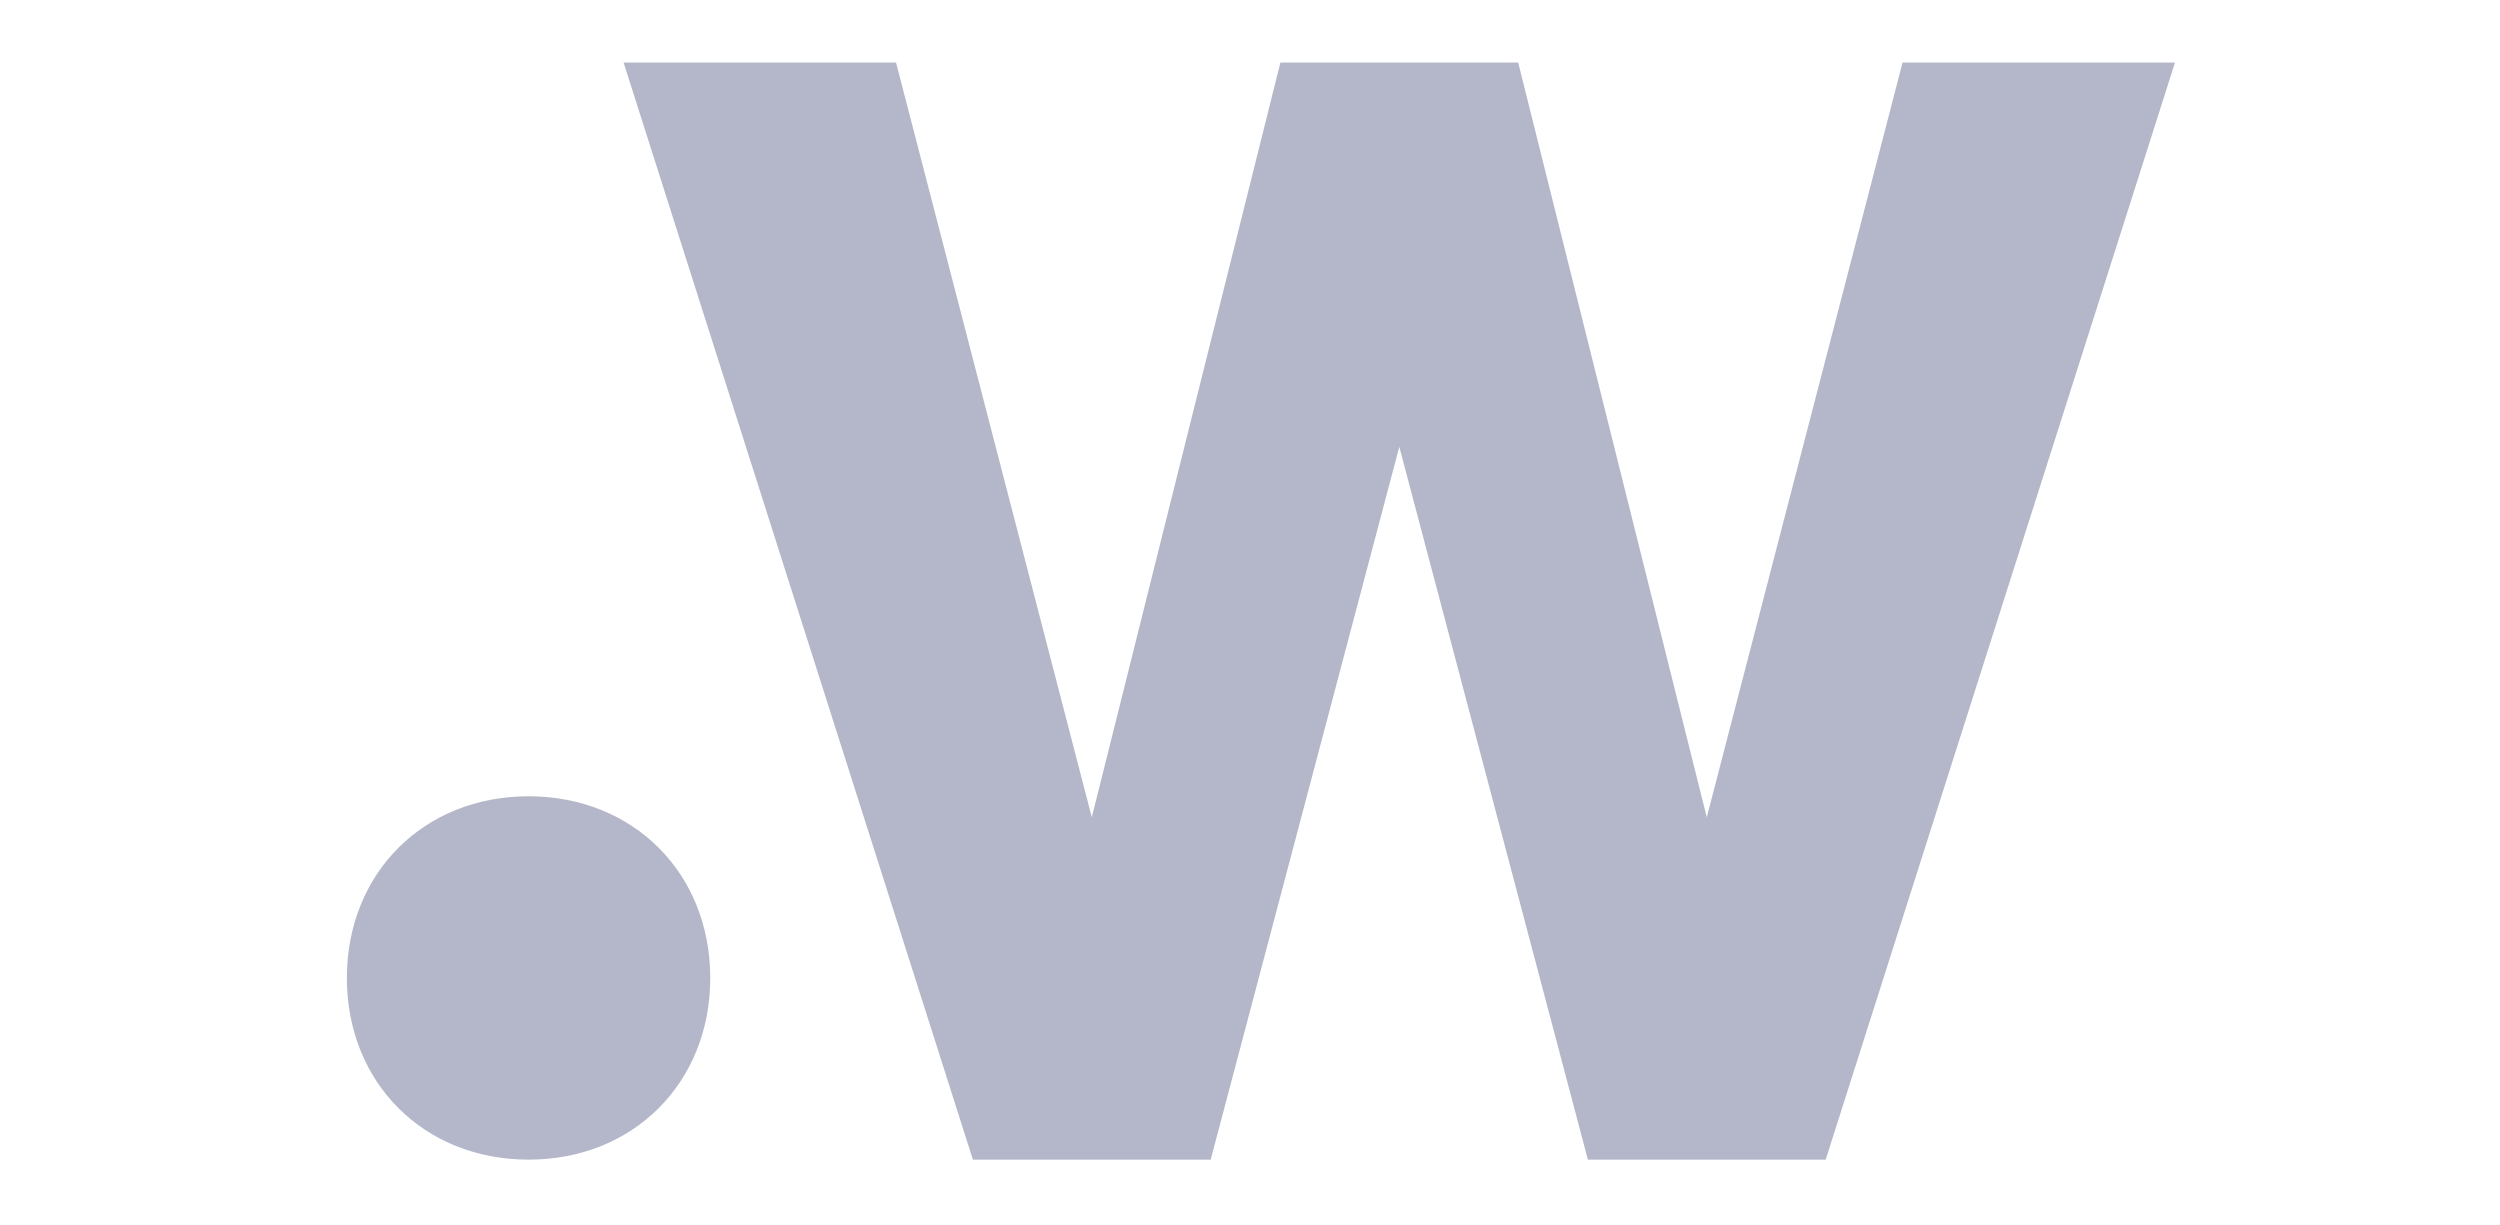 <svg width="100" height="49" viewBox="0 0 100 49" fill="none" xmlns="http://www.w3.org/2000/svg">
<g clip-path="url(#clip0_11820_1471)">
<path d="M76.102 2.501L68.271 32.692L60.727 2.501H55.972H51.216L43.672 32.692L35.841 2.501H24.943L38.916 46.387H48.427L55.972 17.875L63.516 46.387H73.027L87 2.501H76.102Z" fill="#B4B7C9"/>
<path d="M21.143 31.851C25.335 31.851 28.41 34.926 28.41 39.119C28.41 43.311 25.335 46.386 21.143 46.386C16.95 46.386 13.875 43.311 13.875 39.119C13.875 34.926 16.949 31.851 21.143 31.851Z" fill="#B4B7C9"/>
</g>
<defs>
<clipPath id="clip0_11820_1471">
<rect width="73.125" height="43.886" fill="white" transform="translate(13.875 2.501)"/>
</clipPath>
</defs>
</svg>
